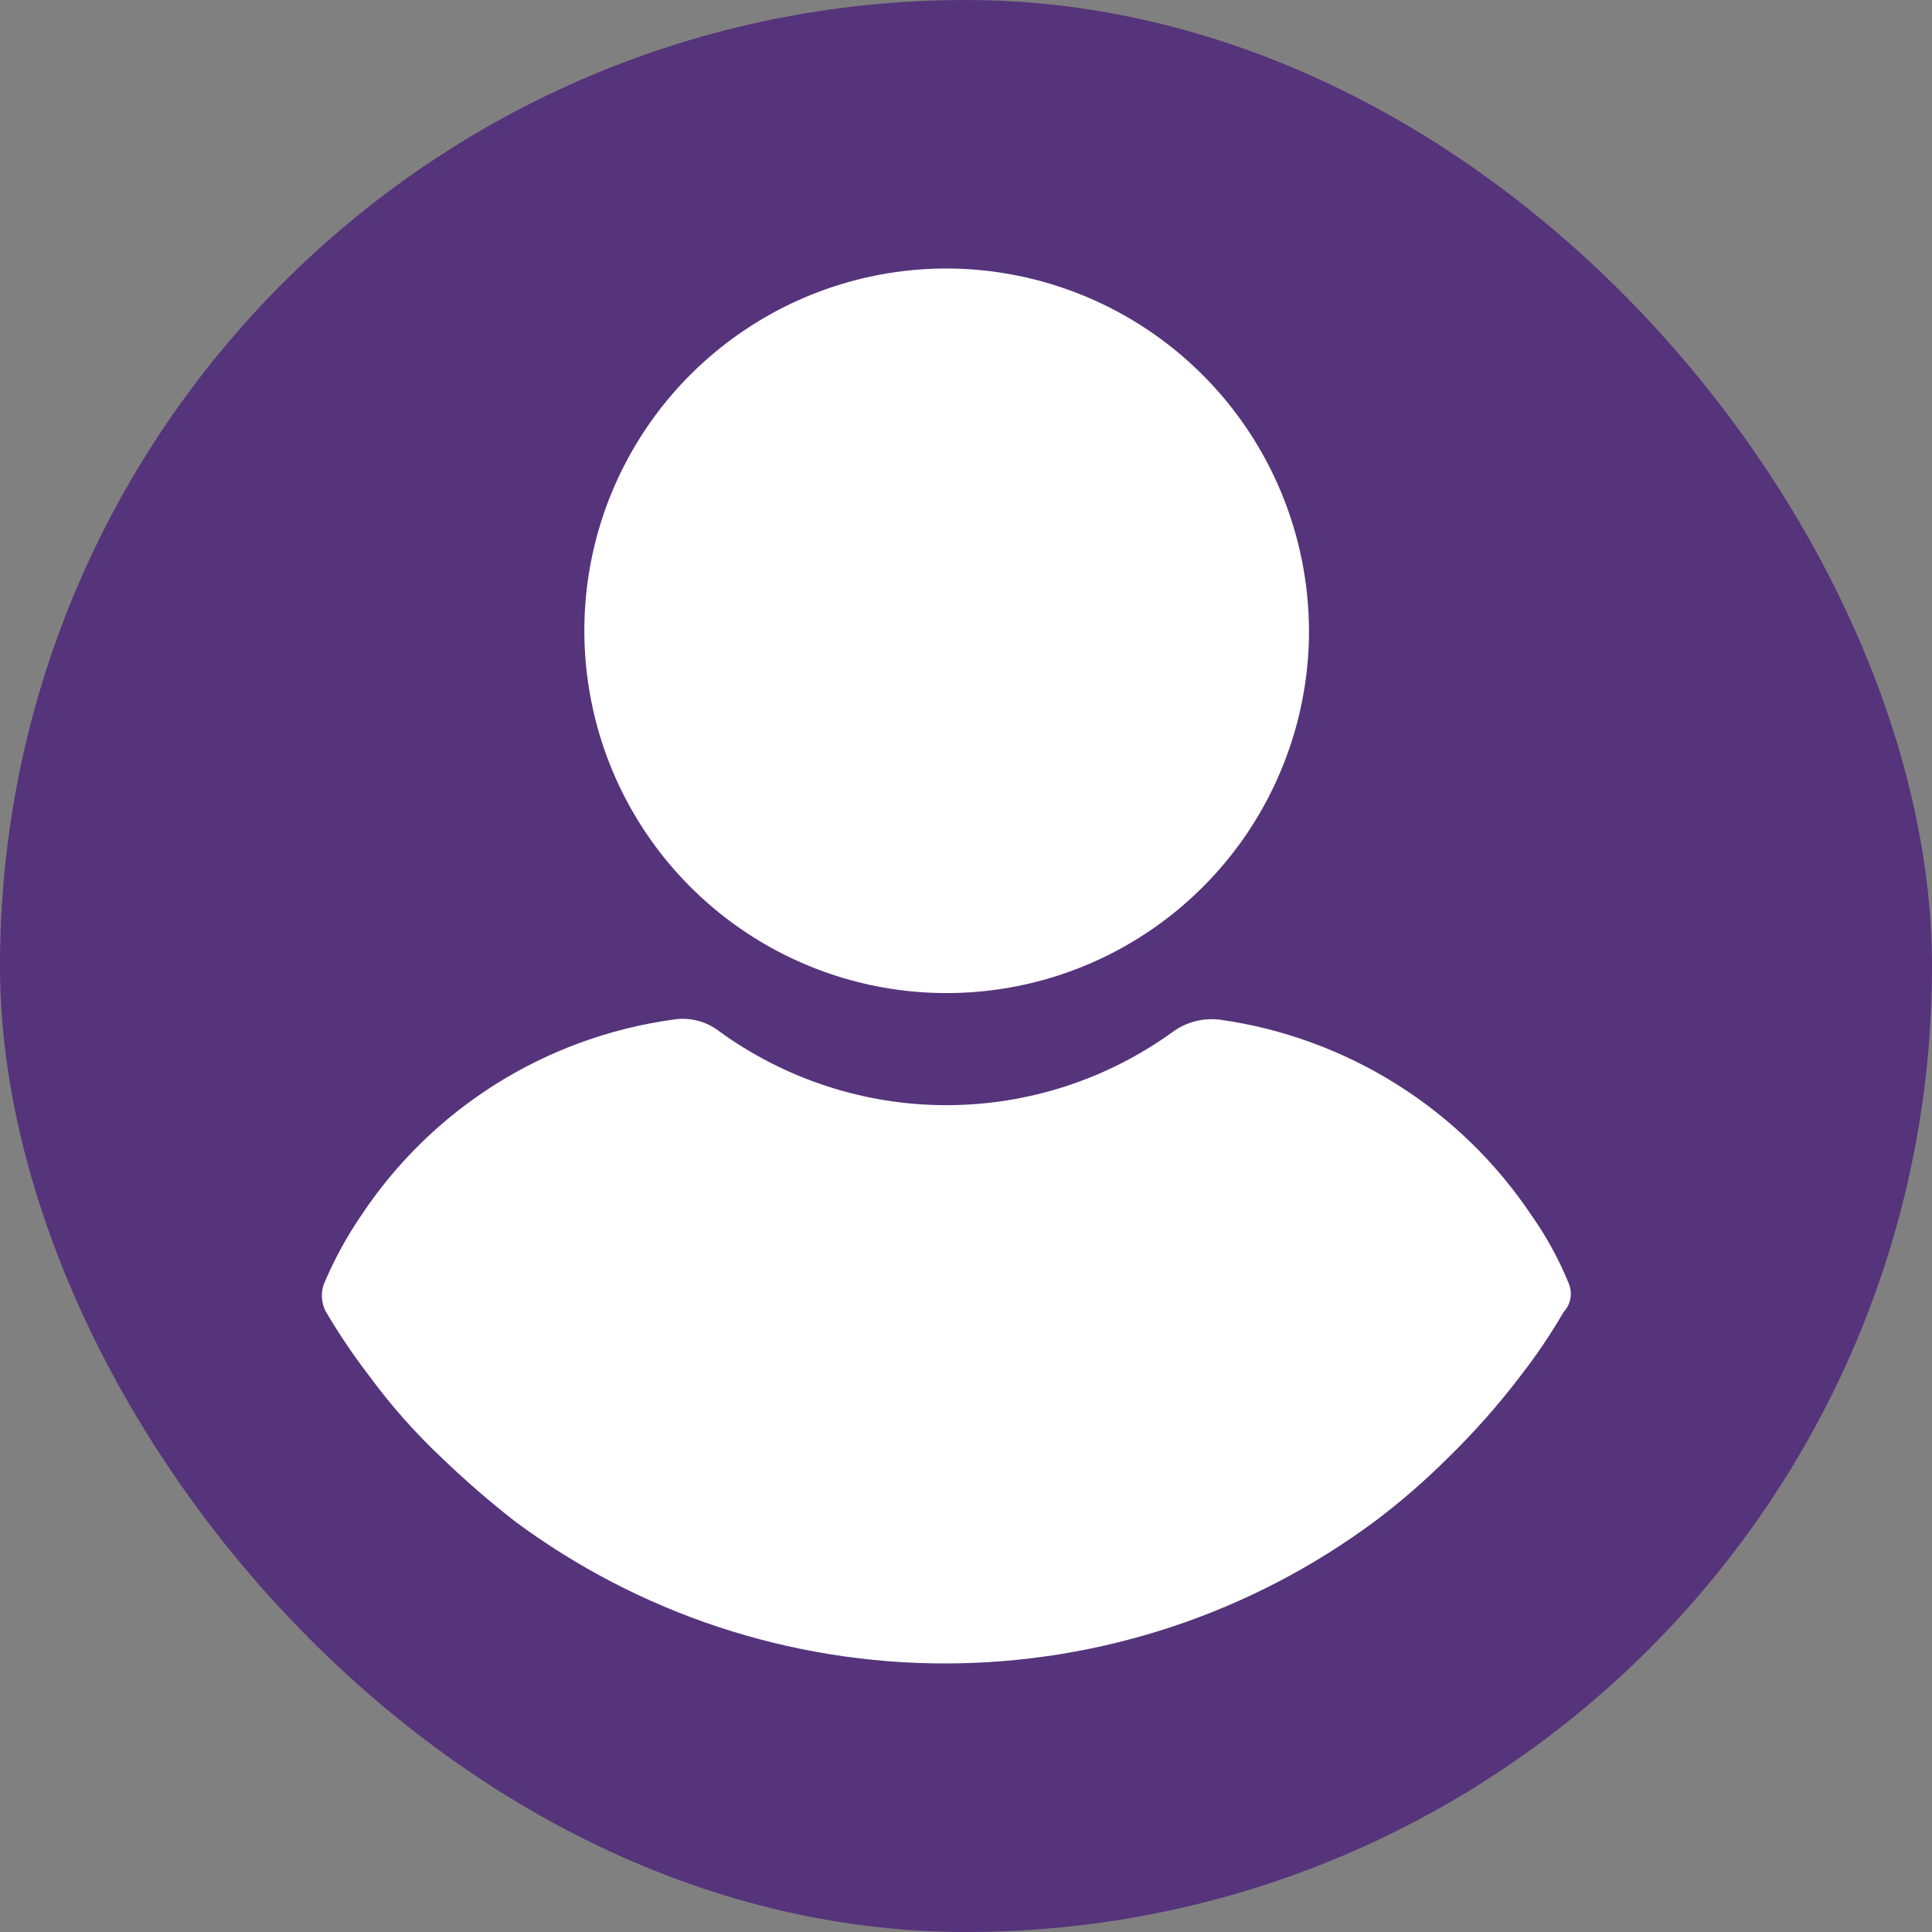 <svg width="28" height="28" viewBox="0 0 28 28" fill="none" xmlns="http://www.w3.org/2000/svg">
<rect x="0" y="0" width="28" height="28" fill="#808080" stroke="none"/>
<g id="Group 35712">
<rect id="Rectangle 5" width="28" height="28" rx="14" fill="#55347B"/>
<g id="Group 29652">
<g id="Group 29649">
<g id="Group 29648">
<path id="Path 197564" d="M13.72 3.891C12.681 3.891 11.666 4.199 10.803 4.776C9.939 5.353 9.266 6.173 8.868 7.132C8.471 8.092 8.367 9.147 8.57 10.166C8.772 11.185 9.272 12.12 10.007 12.855C10.741 13.589 11.677 14.089 12.695 14.292C13.714 14.494 14.77 14.39 15.729 13.993C16.689 13.595 17.509 12.922 18.086 12.059C18.663 11.195 18.971 10.18 18.971 9.142C18.967 7.75 18.413 6.417 17.429 5.433C16.445 4.449 15.111 3.894 13.72 3.891Z" fill="white"/>
</g>
</g>
<g id="Group 29651">
<g id="Group 29650">
<path id="Path 197565" d="M22.728 18.583C22.588 18.243 22.412 17.92 22.2 17.62C21.69 16.855 21.024 16.206 20.245 15.716C19.467 15.227 18.594 14.907 17.683 14.778C17.449 14.749 17.213 14.806 17.018 14.939C16.06 15.639 14.903 16.017 13.716 16.017C12.529 16.017 11.373 15.639 10.414 14.939C10.32 14.868 10.213 14.817 10.098 14.79C9.984 14.762 9.865 14.758 9.749 14.778C8.838 14.904 7.963 15.223 7.185 15.712C6.406 16.202 5.74 16.852 5.232 17.62C5.025 17.923 4.849 18.245 4.705 18.583C4.674 18.652 4.661 18.727 4.665 18.803C4.669 18.879 4.69 18.952 4.728 19.018C4.915 19.336 5.122 19.642 5.347 19.935C5.661 20.364 6.014 20.763 6.402 21.128C6.738 21.451 7.09 21.757 7.457 22.044C9.26 23.384 11.447 24.108 13.694 24.108C15.94 24.108 18.127 23.384 19.93 22.044C20.303 21.764 20.655 21.457 20.985 21.128C21.366 20.757 21.719 20.358 22.04 19.935C22.267 19.644 22.474 19.337 22.659 19.018C22.713 18.961 22.748 18.889 22.761 18.811C22.773 18.733 22.761 18.654 22.728 18.583Z" fill="white"/>
</g>
</g>
</g>
</g>
</svg>
